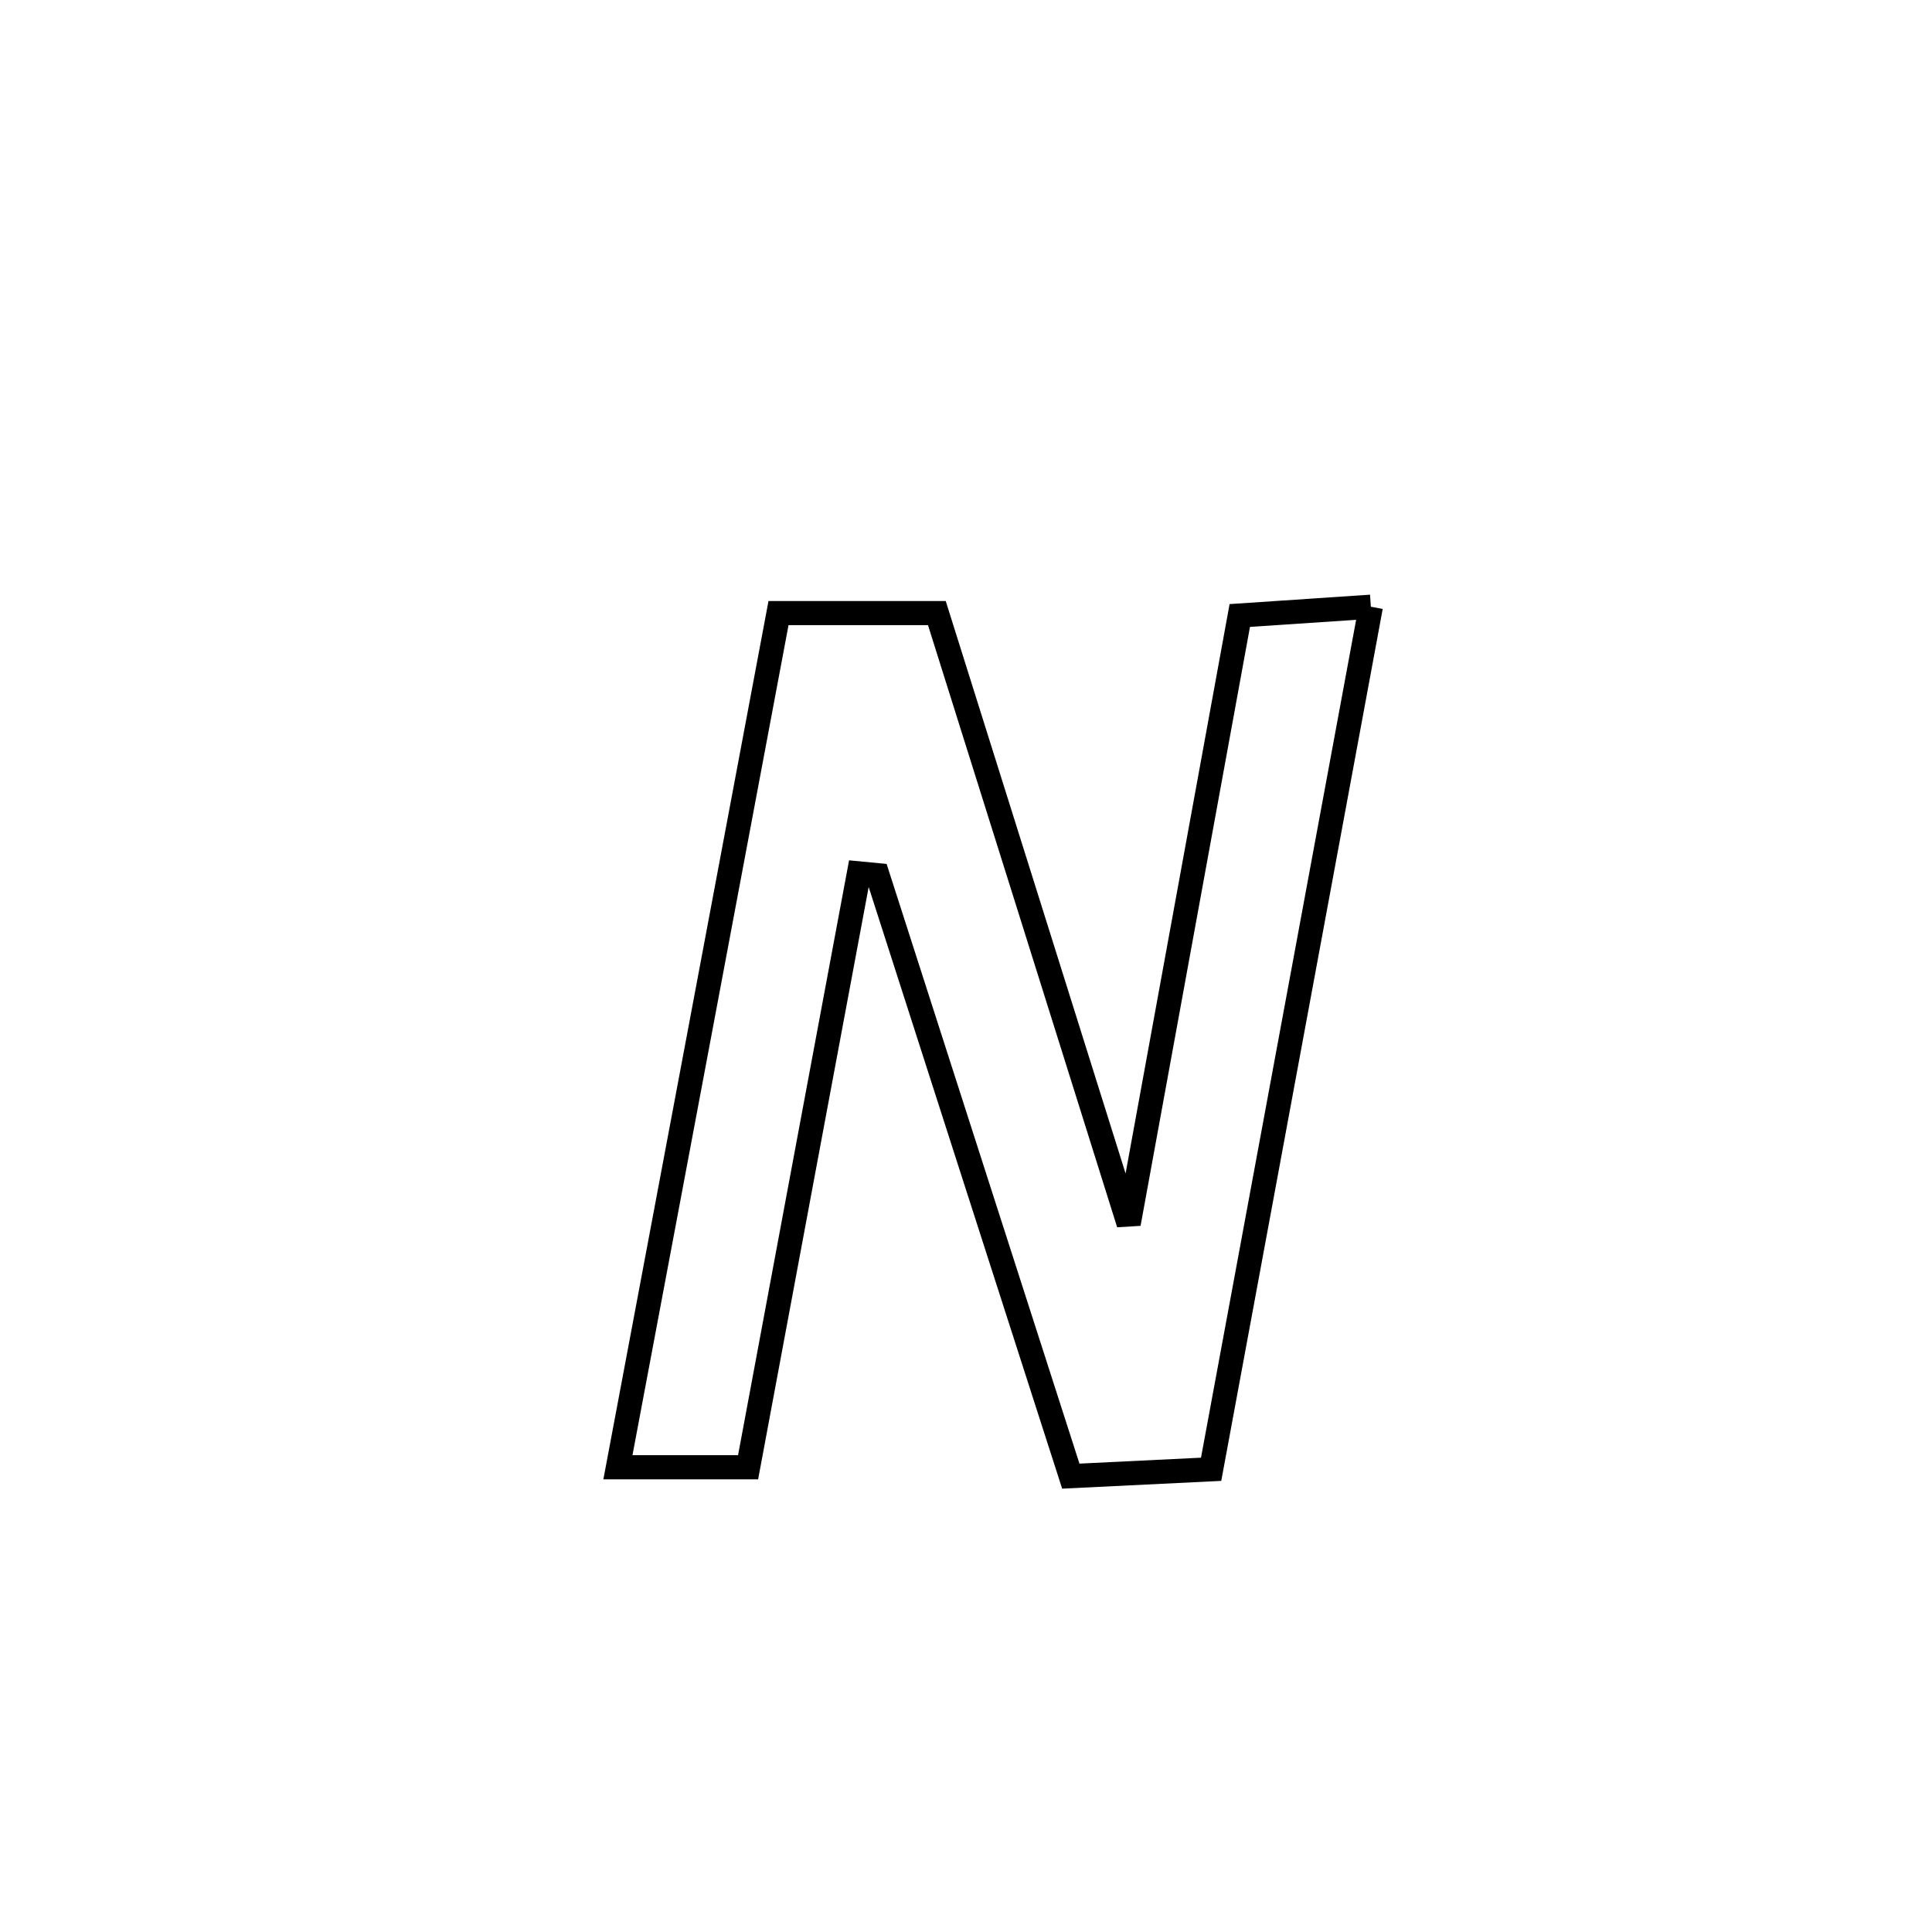 <svg xmlns="http://www.w3.org/2000/svg" viewBox="0.0 0.0 24.0 24.0" height="200px" width="200px"><path fill="none" stroke="black" stroke-width=".3" stroke-opacity="1.0"  filling="0" d="M17.029 7.537 L17.029 7.537 C16.698 9.322 16.367 11.108 16.037 12.894 C15.706 14.68 15.376 16.466 15.045 18.252 L15.045 18.252 C14.464 18.28 13.883 18.308 13.302 18.337 L13.302 18.337 C12.902 17.092 12.502 15.848 12.101 14.604 C11.701 13.359 11.301 12.115 10.901 10.871 L10.901 10.871 C10.824 10.863 10.747 10.856 10.67 10.849 L10.67 10.849 C10.441 12.078 10.211 13.308 9.981 14.538 C9.752 15.767 9.522 16.997 9.293 18.227 L9.293 18.227 C8.754 18.227 8.215 18.227 7.676 18.227 L7.676 18.227 C8.008 16.458 8.341 14.69 8.674 12.921 C9.006 11.153 9.339 9.384 9.671 7.616 L9.671 7.616 C10.327 7.616 10.983 7.616 11.638 7.616 L11.638 7.616 C12.035 8.88 12.433 10.144 12.83 11.408 C13.227 12.672 13.624 13.936 14.021 15.201 L14.021 15.201 C14.251 13.942 14.481 12.682 14.711 11.423 C14.941 10.164 15.171 8.905 15.401 7.646 L15.401 7.646 C15.943 7.609 16.486 7.573 17.029 7.537 L17.029 7.537"></path></svg>